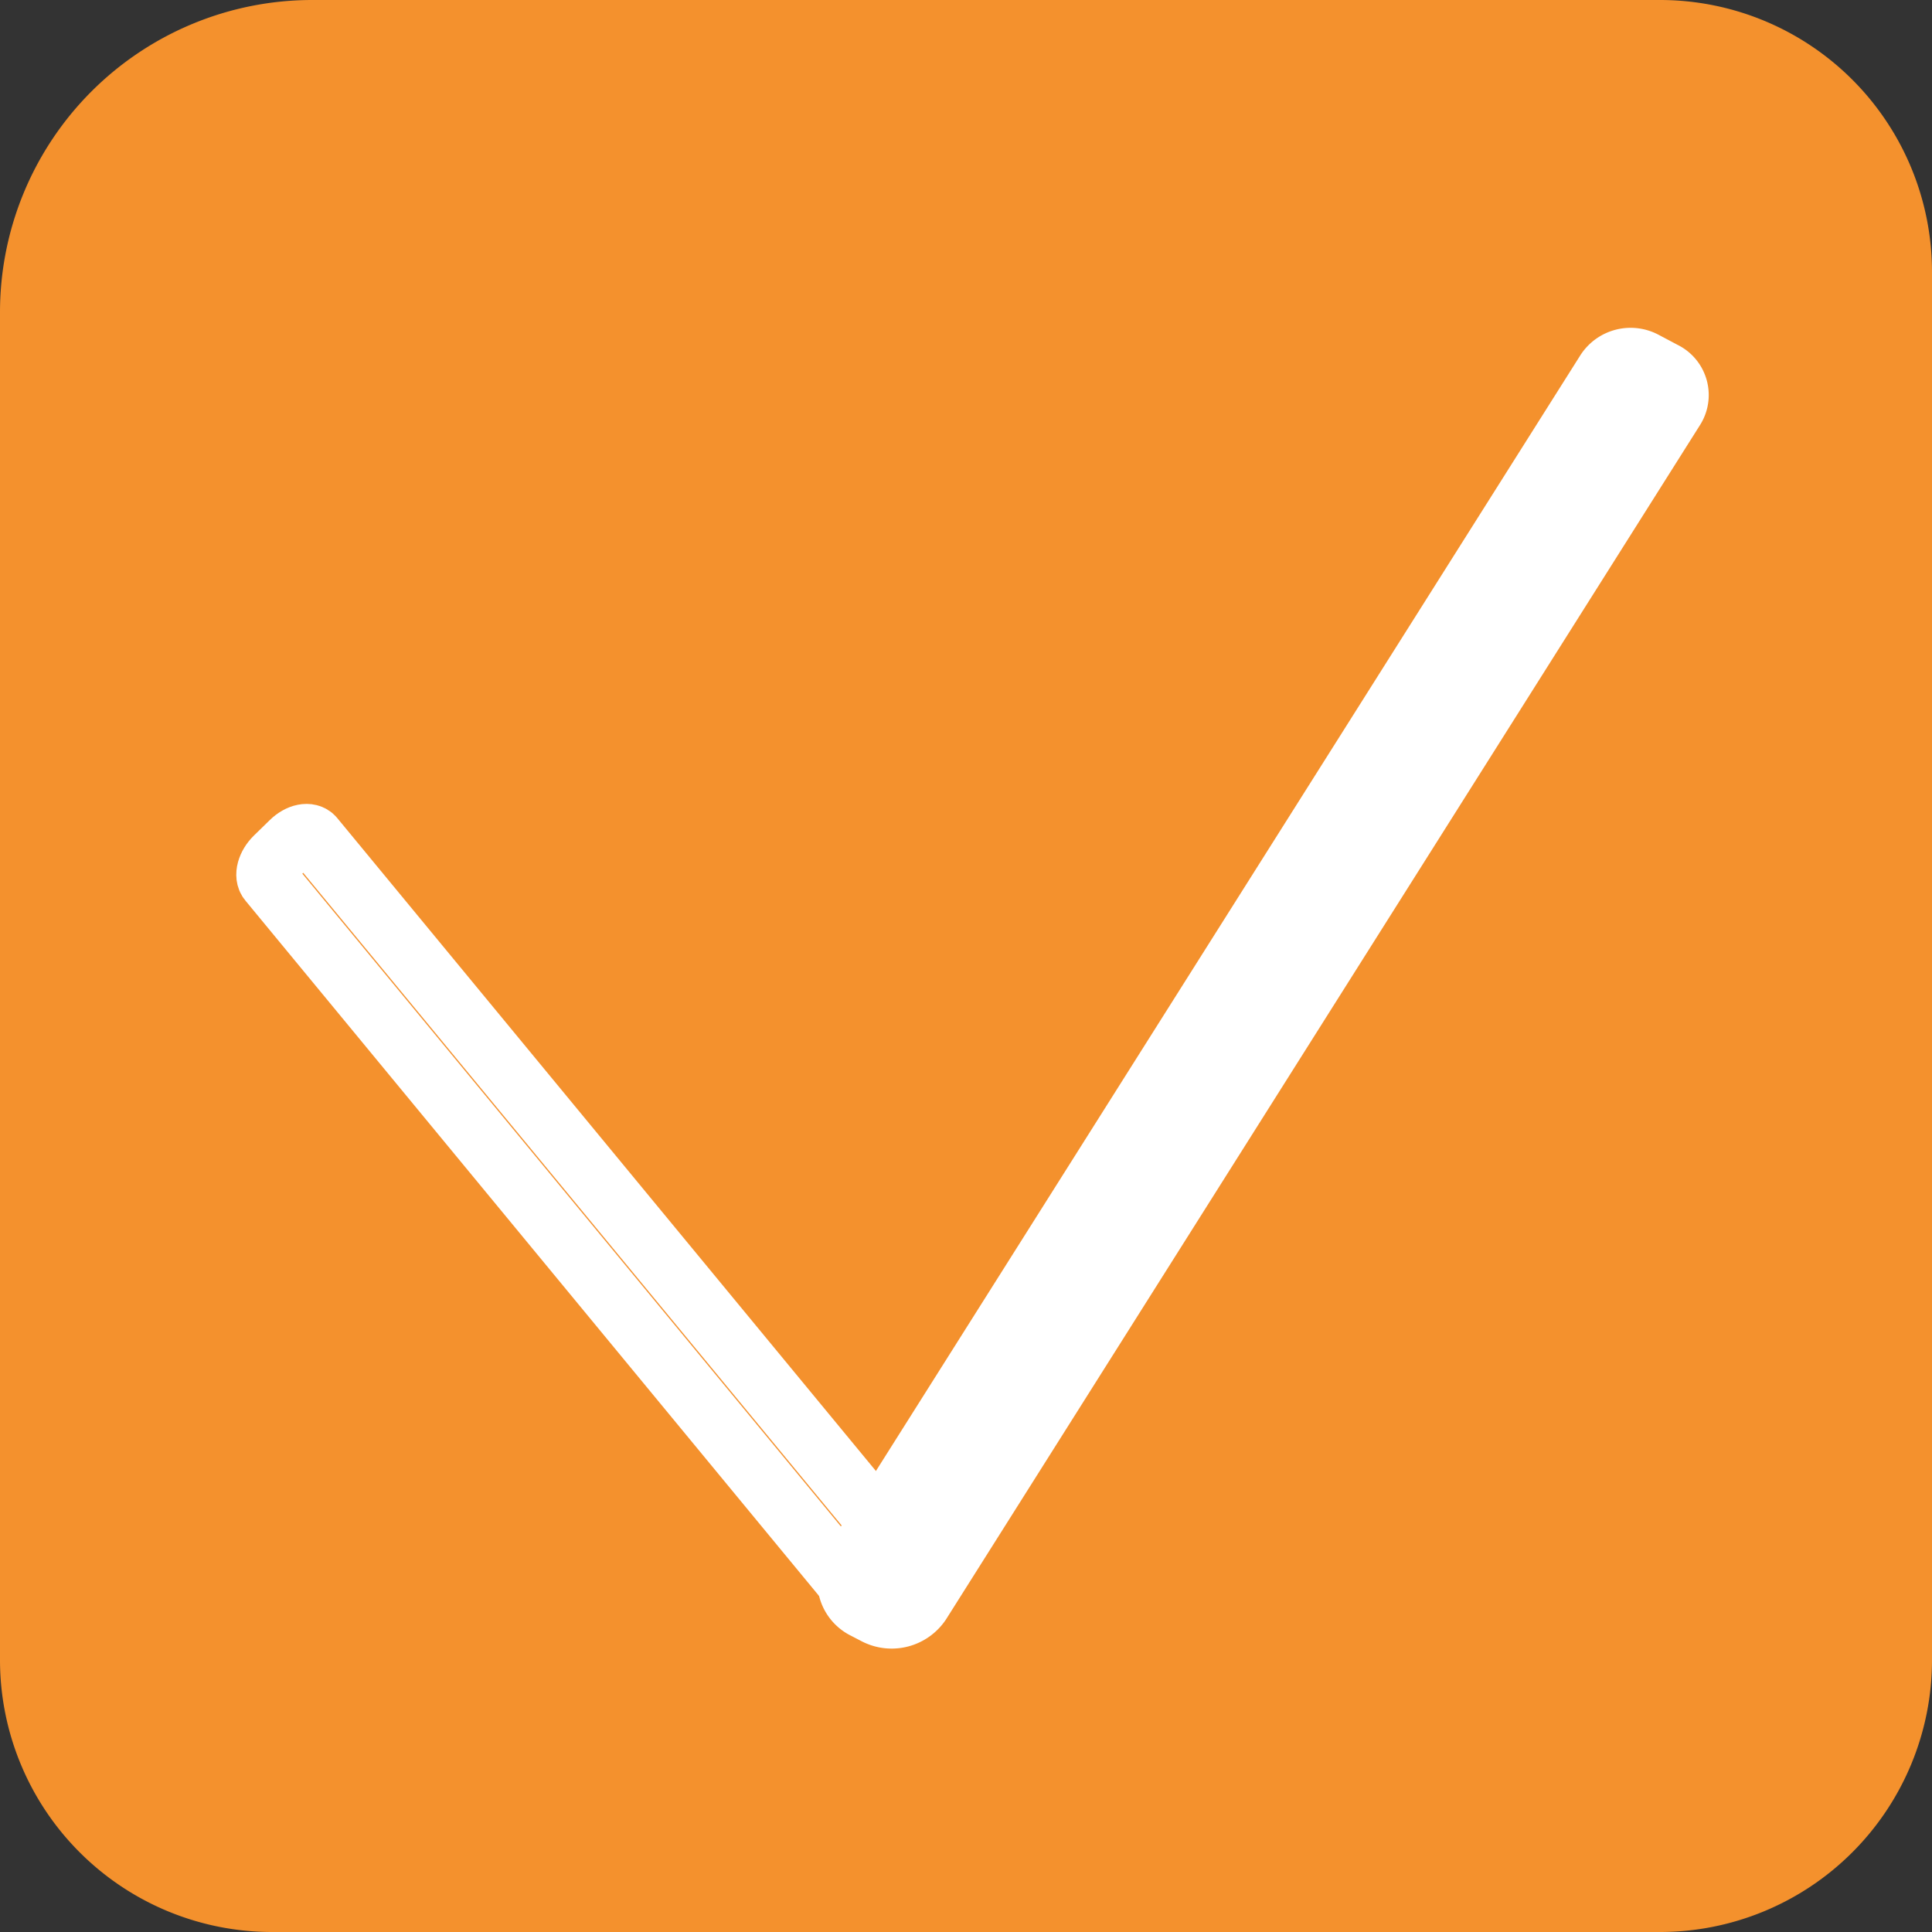 <svg xmlns="http://www.w3.org/2000/svg" width="99" height="99" viewBox="0 0 99 99"><rect x="0" y="0" width="99" height="99" fill="#333333" stroke="none"/><defs><style>.cls-1{fill:#f4912d;}.cls-2,.cls-3{fill:none;stroke:#fff;stroke-miterlimit:10;}.cls-2{stroke-width:3.9px;}.cls-3{stroke-width:3.13px;}</style></defs><title>delknap</title><g id="Layer_2" data-name="Layer 2"><g id="Layer_1-2" data-name="Layer 1"><path class="cls-1" d="M16,0h69A13.94,13.94,0,0,1,99,13.94V85.06A13.94,13.94,0,0,1,85.06,99H13.94A13.94,13.94,0,0,1,0,85.06V16A16,16,0,0,1,16,0Z"/><path class="cls-2" d="M82.64,19.23,44,80.43a1.16,1.16,0,0,0,.49,1.65l.54.28a1.39,1.39,0,0,0,1.81-.44L85.47,20.73a.92.92,0,0,0-.39-1.32l-1-.53A1.11,1.11,0,0,0,82.64,19.23Z"/><path class="cls-3" d="M13.78,45.15,43.57,81.26c.28.34.92.21,1.43-.29l.44-.43c.51-.5.7-1.18.42-1.52L16.07,42.91c-.23-.27-.74-.17-1.15.23l-.81.79C13.7,44.33,13.55,44.88,13.78,45.15Z"/></g></g></svg>
